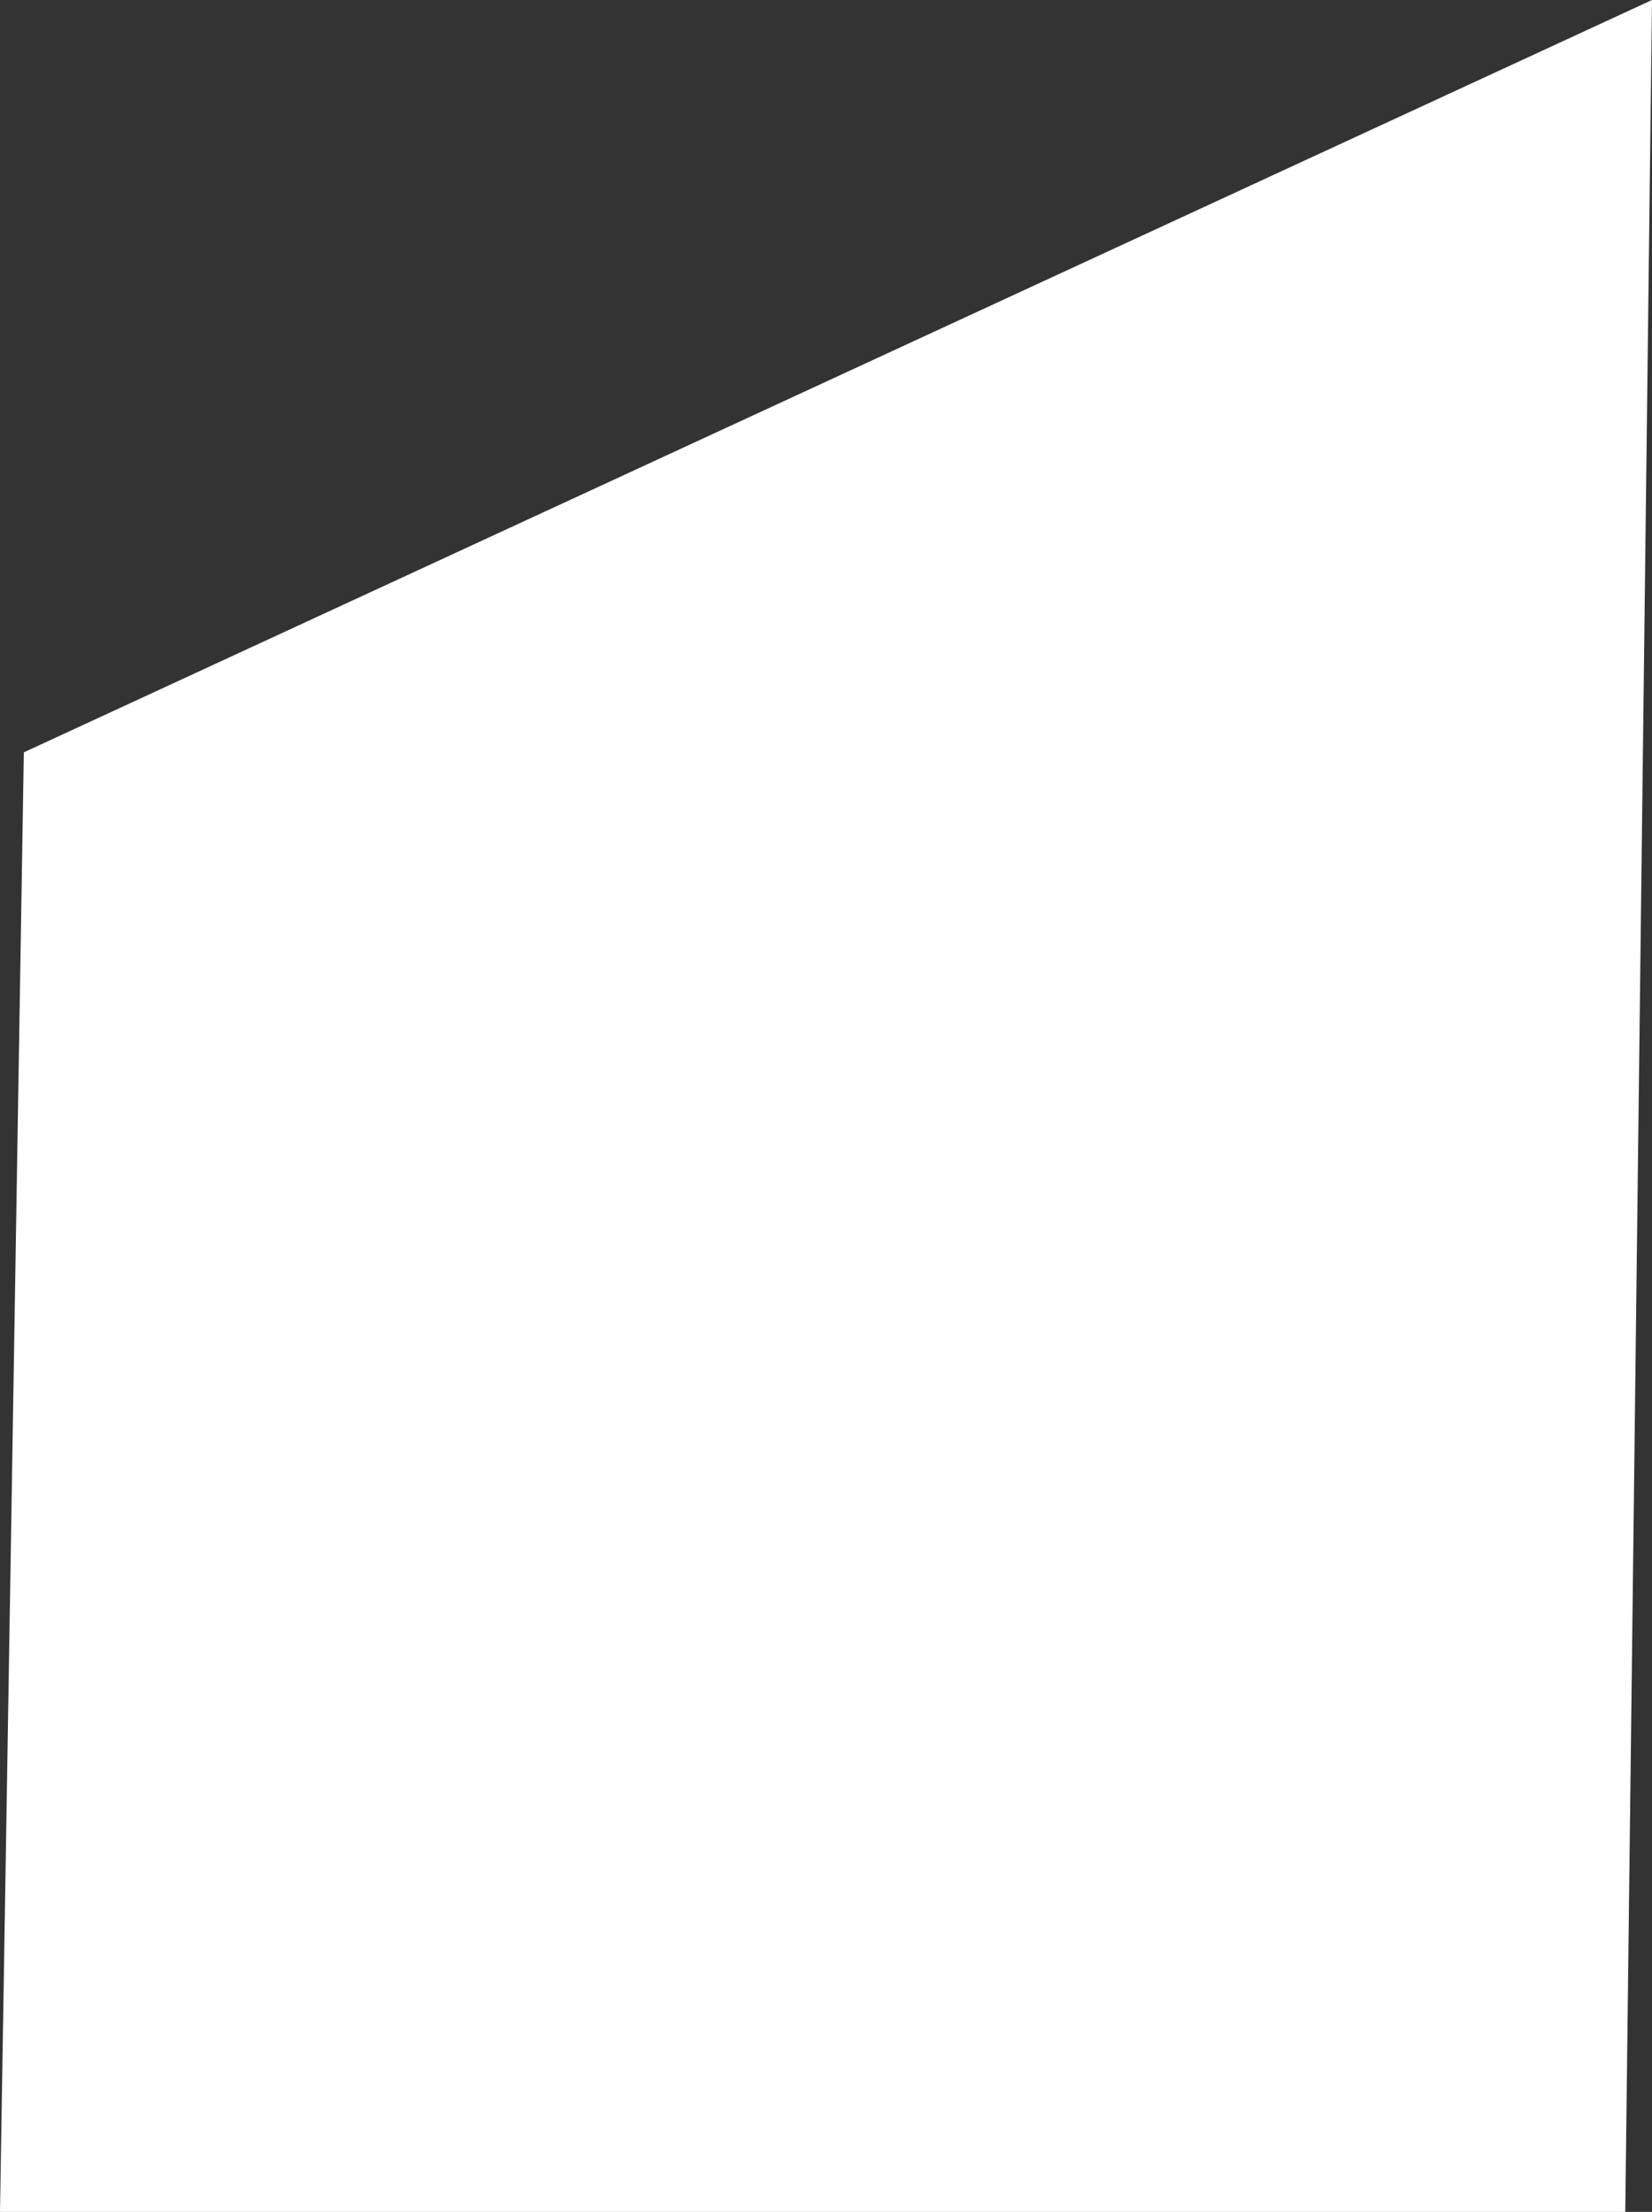 <?xml version="1.0" encoding="UTF-8"?>
<svg id="Layer_2" xmlns="http://www.w3.org/2000/svg" viewBox="0 0 348.01 465.76">
  <rect x="0" y="0" width="348.01" height="465.76" fill="#333333" stroke="none"/>
  <defs>
    <style>
      .cls-1 {
        fill: #fff;
      }
    </style>
  </defs>
  <g id="Layer_2-2" data-name="Layer_2">
    <path class="cls-1" d="M342.38,465.76H0c1.67-102.45,3.35-204.89,5.02-307.34C119.35,105.61,233.68,52.81,348.01,0c-1.88,155.25-3.75,310.51-5.63,465.76Z"/>
  </g>
</svg>